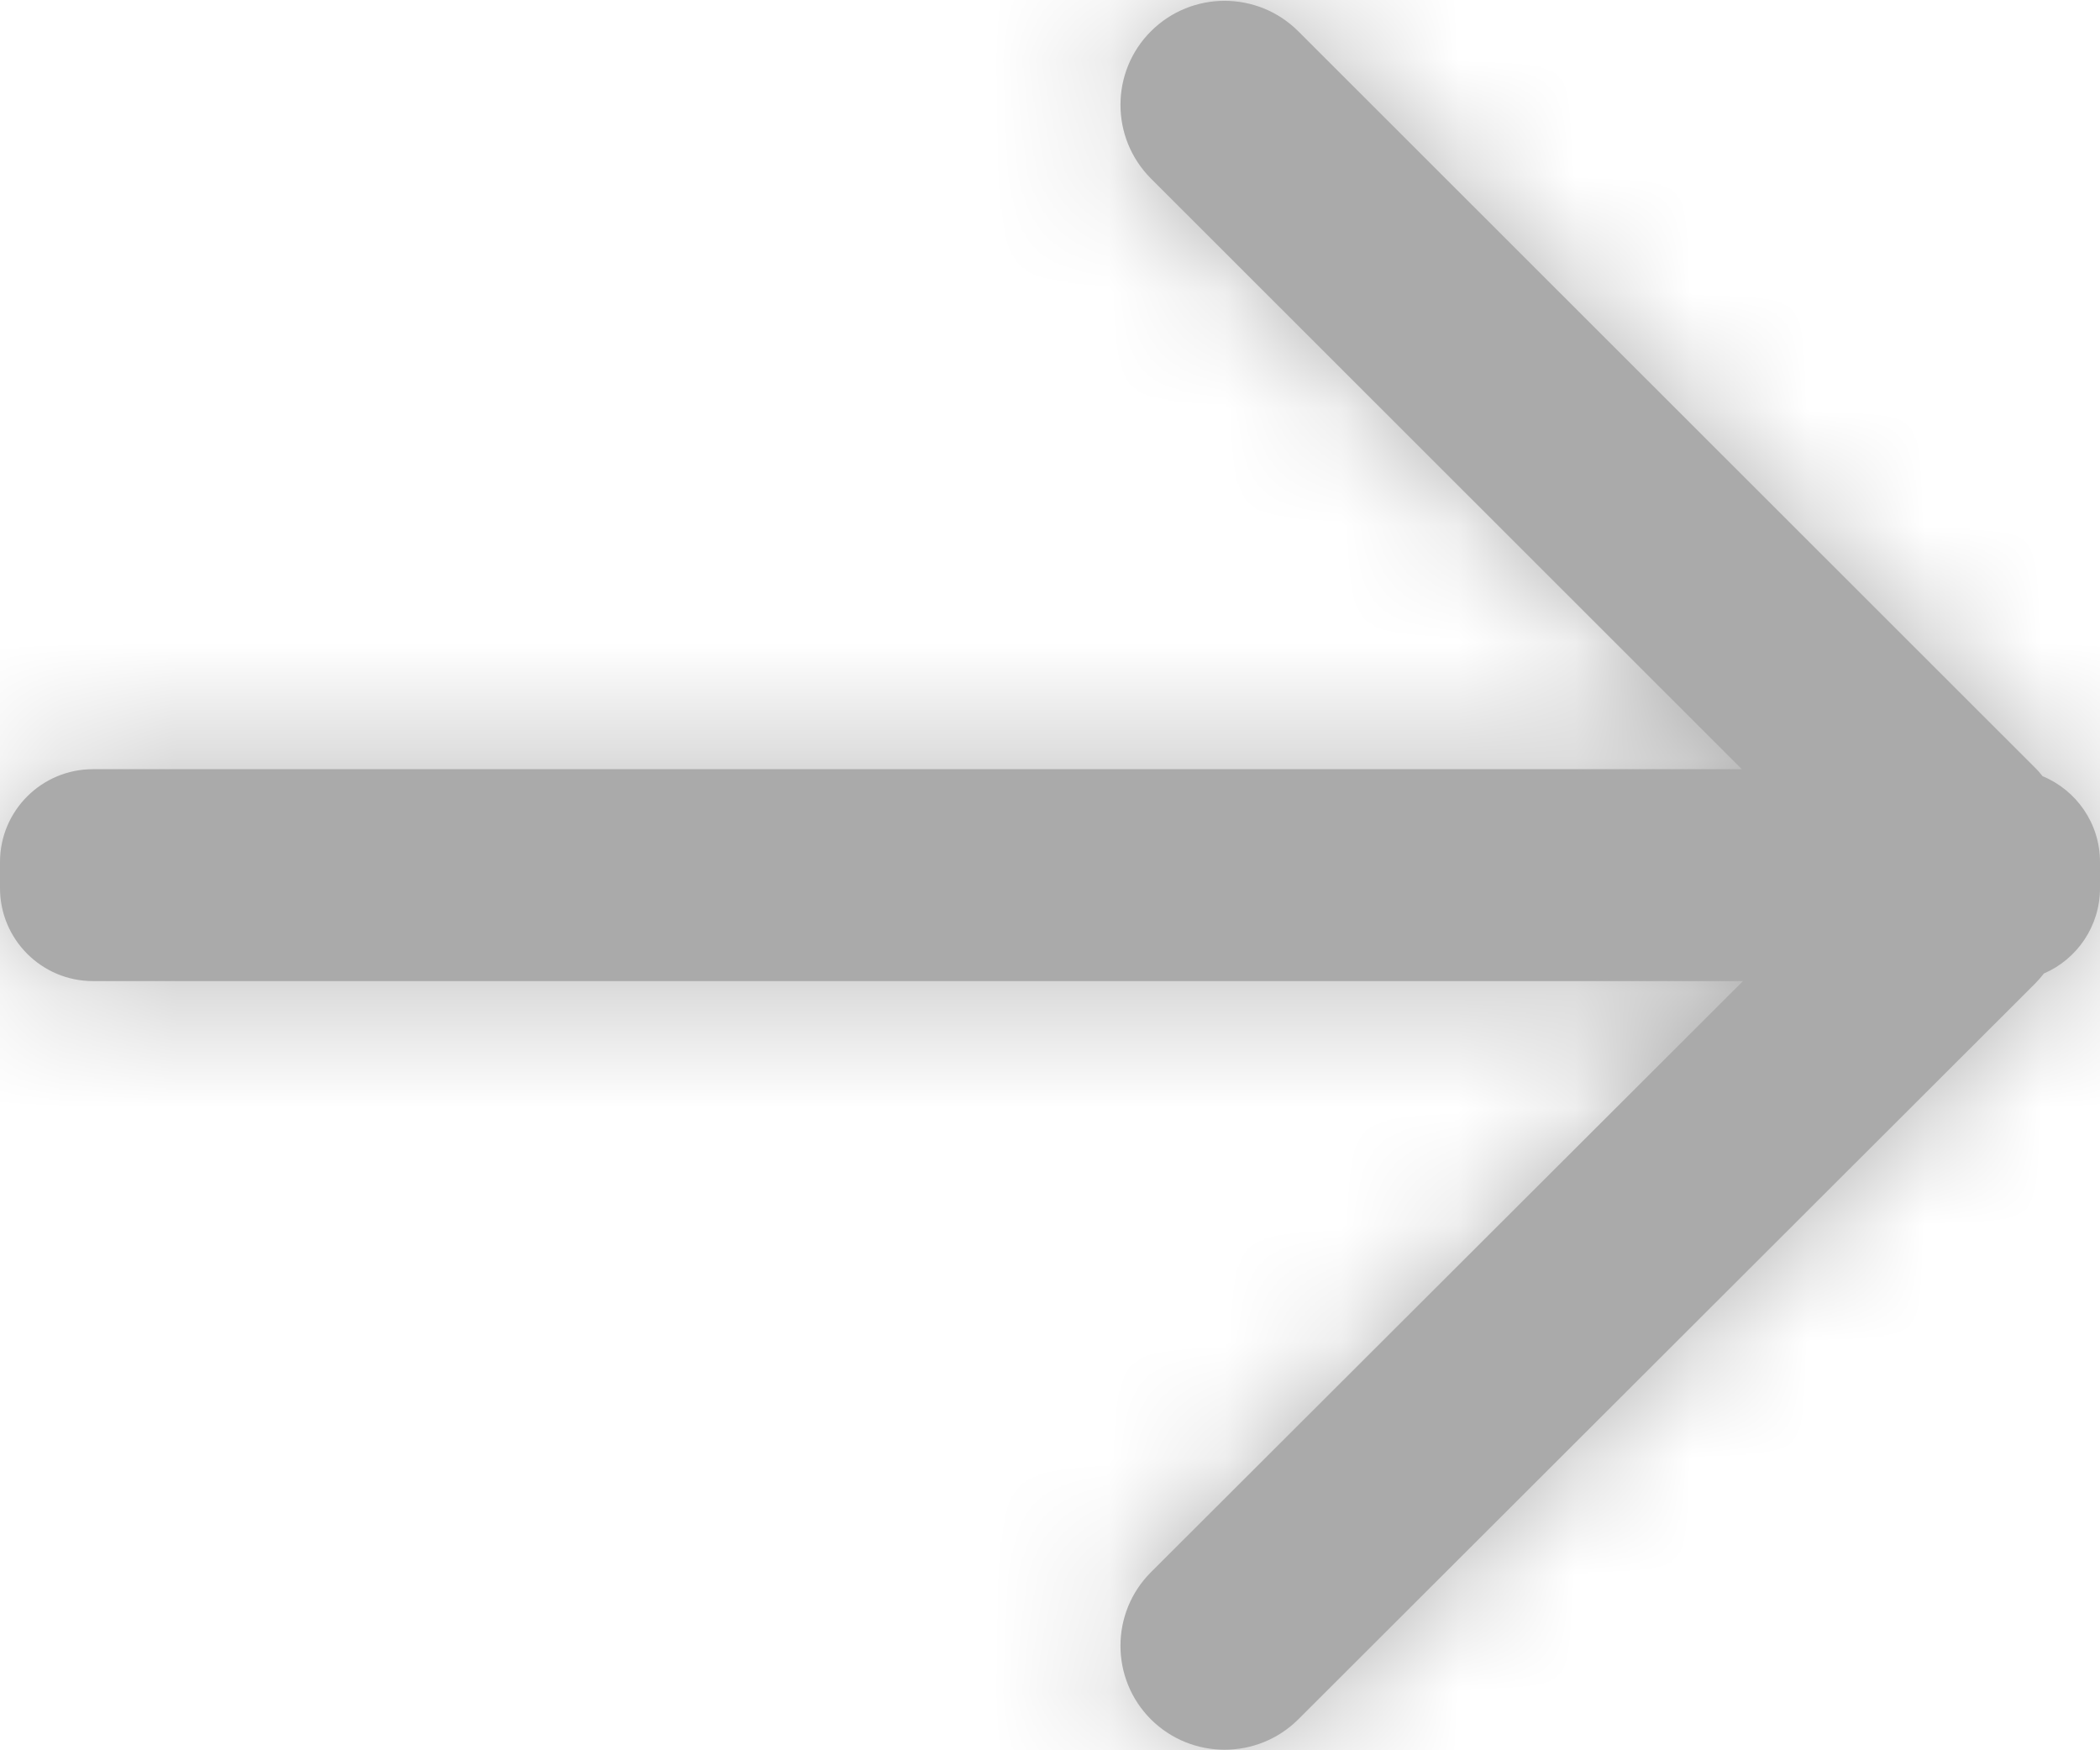 <?xml version="1.0" encoding="UTF-8"?>
<svg width="18px" height="15px" viewBox="0 0 18 15" version="1.1" xmlns="http://www.w3.org/2000/svg" xmlns:xlink="http://www.w3.org/1999/xlink">
    <!-- Generator: sketchtool 53.2 (72643) - https://sketchapp.com -->
    <title>E26F4488-F966-4489-A294-B3E8E292DD63</title>
    <desc>Created with sketchtool.</desc>
    <defs>
        <path d="M15.94,10.408 L1.797,10.408 C1.357,10.408 1,10.051 1,9.611 L1,9.388 C1,8.948 1.357,8.592 1.797,8.592 L15.93,8.592 L10.865,3.53 C10.517,3.181 10.517,2.616 10.865,2.268 C11.214,1.92 11.779,1.92 12.128,2.268 L18.44,8.576 C18.465,8.6 18.487,8.626 18.508,8.652 C18.797,8.772 19,9.056 19,9.388 L19,9.611 C19,9.939 18.802,10.221 18.519,10.343 C18.495,10.374 18.469,10.404 18.44,10.433 L12.128,16.735 C11.779,17.082 11.214,17.082 10.865,16.735 C10.517,16.387 10.517,15.822 10.865,15.474 L15.94,10.408 Z" id="path-1"></path>
    </defs>
    <g id="Symbols" stroke="none" stroke-width="1" fill="none" fill-rule="evenodd">
        <g id="box/vendas" transform="translate(-187, -32)">
            <g id="new-sale">
                <g>
                    <g id="icon/arrow-side" transform="translate(186, 30)">
                        <g>
                            <mask id="mask-2" fill="white">
                                <use xlink:href="#path-1"></use>
                            </mask>
                            <use id="Mask" fill="#AAAAAA" xlink:href="#path-1"></use>
                            <g id="color/primary/medium-gray" mask="url(#mask-2)" fill="#AAAAAA" fill-rule="nonzero">
                                <g transform="translate(-1, -4)" id="color/primary/main-gradient">
                                    <rect x="0" y="0" width="23" height="23"></rect>
                                </g>
                            </g>
                        </g>
                    </g>
                </g>
            </g>
        </g>
    </g>
</svg>
